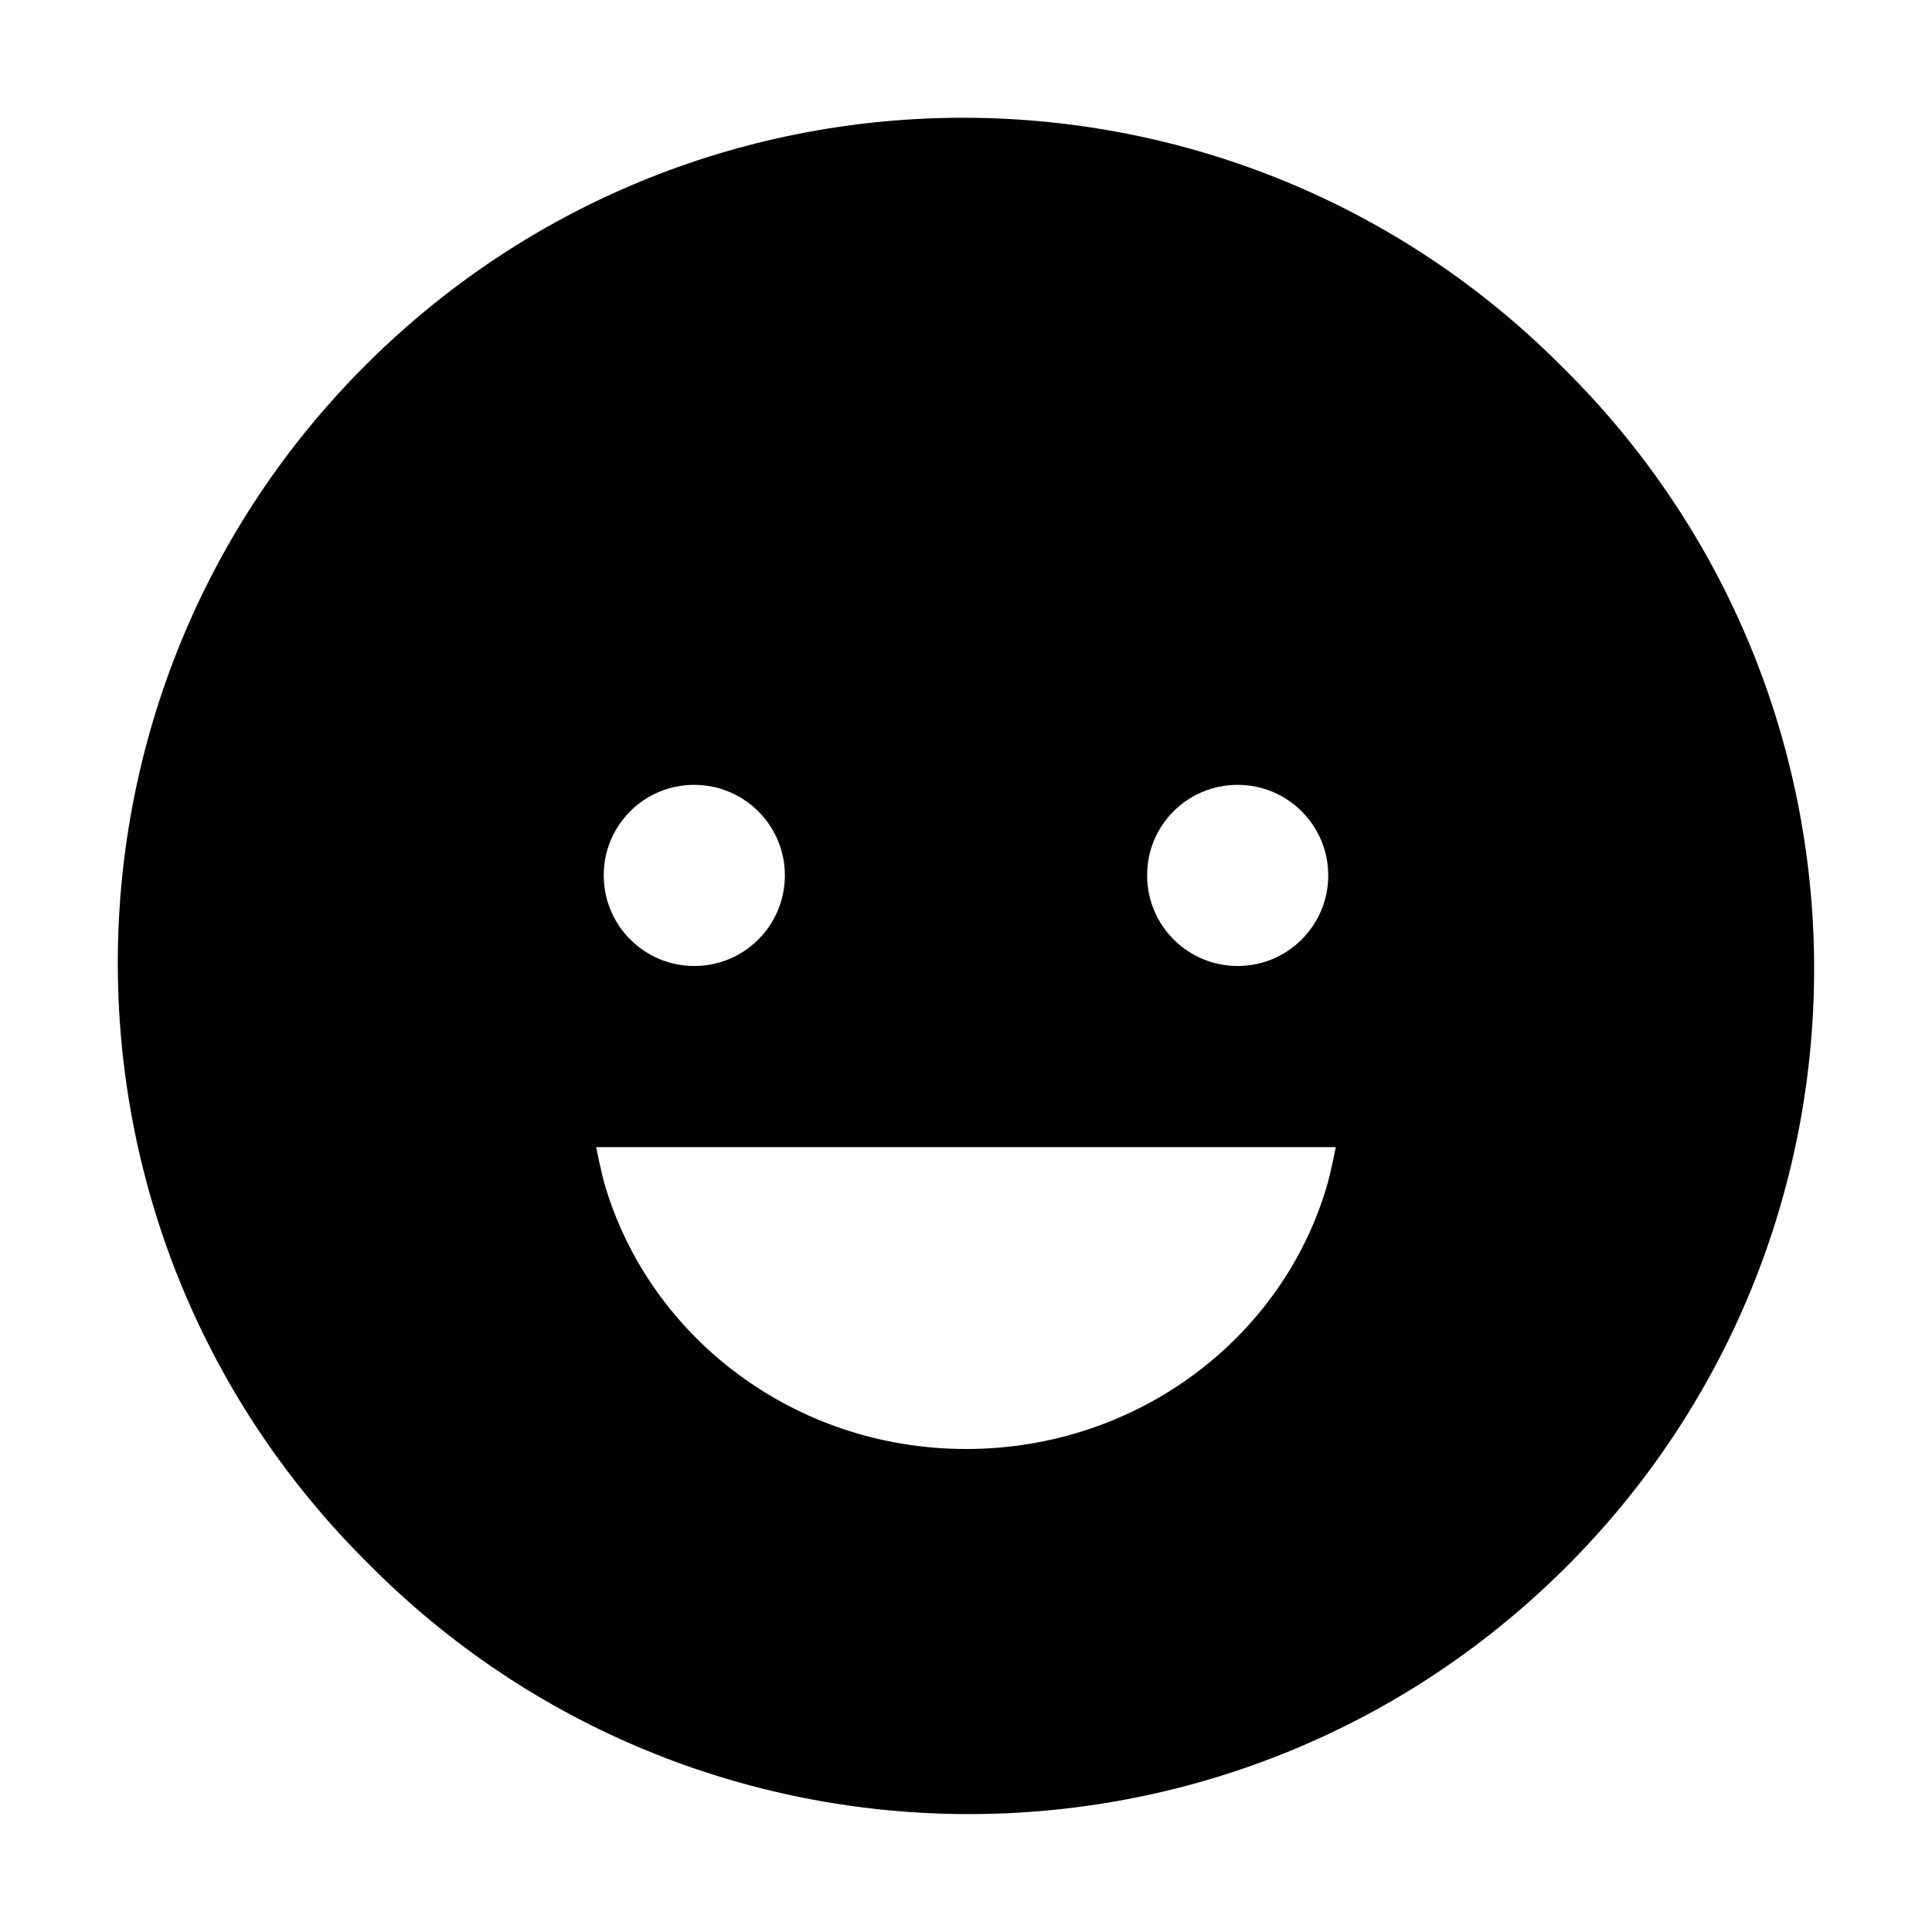 <svg viewBox="0 0 512 512" xmlns="http://www.w3.org/2000/svg"><path d="M414.39 97.61v-.001C327.34 9.69 185.51 8.99 97.61 96.04 9.7 183.089 9 324.919 96.05 412.82c.51.52 1.03 1.04 1.55 1.55h-.001c87.04 87.9 228.87 88.6 316.78 1.55 87.9-87.05 88.6-228.88 1.55-316.78 -.52-.53-1.04-1.05-1.56-1.56ZM328 208v0c13.25 0 24 10.74 24 24 0 13.25-10.75 24-24 24 -13.26 0-24-10.75-24-24v-.001c-.04-13.23 10.65-23.97 23.87-24 .04-.01.08-.01.12 0Zm-144 0v0c13.25 0 24 10.74 24 24 0 13.25-10.75 24-24 24 -13.26 0-24-10.75-24-24v-.001c-.04-13.23 10.65-23.97 23.87-24 .04-.01.08-.01.12 0Zm72.05 176c-45.42 0-83.75-29.49-95.72-69.83C159.29 310.65 158 304 158 304h196s-1.31 6.69-2.33 10.17c-11.78 40.36-50.2 69.83-95.62 69.83Z"/></svg>